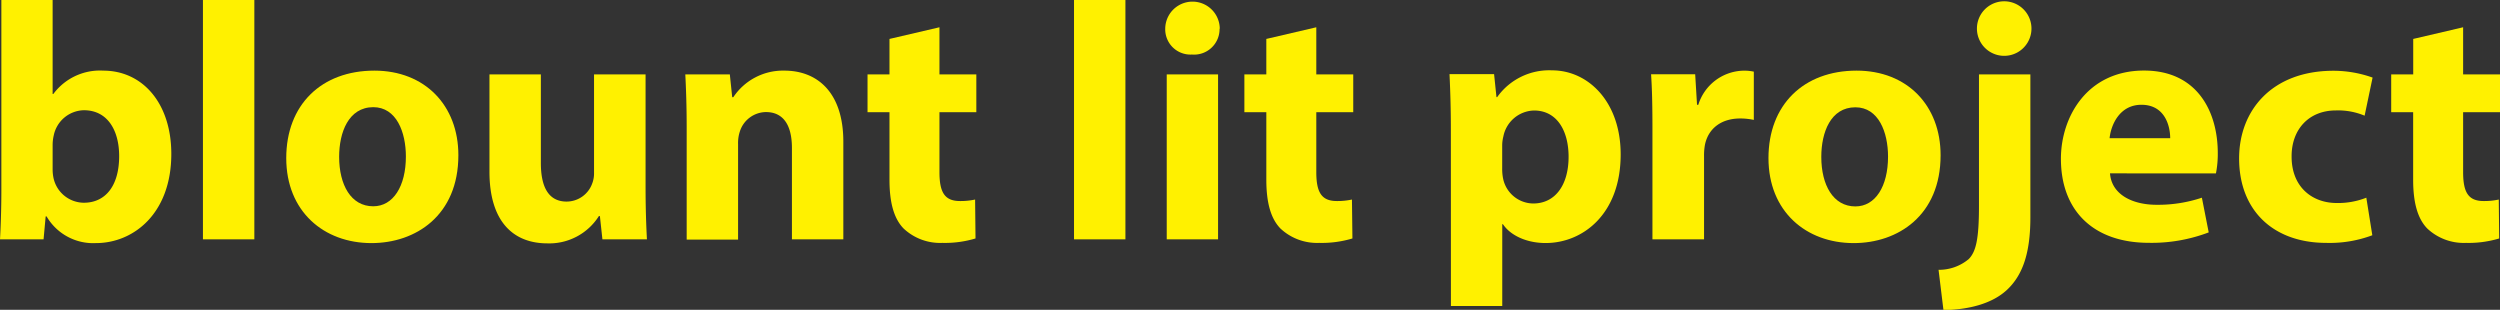 <svg xmlns="http://www.w3.org/2000/svg" viewBox="0 0 366.73 45.45"><rect x="0" y="0" width="366.73" height="45.45" fill="#333333" stroke="none"/><defs><style>.cls-1{fill:#fff100;}</style></defs><g id="Layer_2" data-name="Layer 2"><g id="Layer_1-2" data-name="Layer 1"><path class="cls-1" d="M0,35.11c.1-1.6.2-4.48.2-7.23V0H7.72V13.79h.1a8.51,8.51,0,0,1,7.31-3.43c5.81,0,10,4.81,10,12.22,0,8.72-5.52,13.08-11.07,13.08a7.91,7.91,0,0,1-7.23-3.92H6.7l-.31,3.37ZM7.72,24.84a5.94,5.94,0,0,0,.14,1.32,4.59,4.59,0,0,0,4.43,3.58c3.19,0,5.19-2.49,5.19-6.84,0-3.76-1.69-6.73-5.18-6.73a4.62,4.62,0,0,0-4.42,3.71,6.23,6.23,0,0,0-.16,1.39Z"/><path class="cls-1" d="M29.77,0h7.54V35.11H29.77Z"/><path class="cls-1" d="M67.24,22.77c0,8.84-6.26,12.89-12.75,12.89-7,0-12.5-4.66-12.5-12.47s5.15-12.83,12.93-12.83C62.32,10.36,67.24,15.46,67.24,22.77ZM49.75,23c0,4.13,1.74,7.26,5,7.26,2.93,0,4.79-2.94,4.79-7.3,0-3.57-1.38-7.24-4.79-7.24C51.12,15.74,49.75,19.43,49.75,23Z"/><path class="cls-1" d="M94.7,27.35c0,3.15.09,5.75.2,7.76H88.37L88,31.7h-.15a8.61,8.61,0,0,1-7.55,4c-4.91,0-8.5-3.08-8.5-10.52V10.91h7.54v13c0,3.54,1.13,5.66,3.79,5.66a4,4,0,0,0,3.74-2.65,4.09,4.09,0,0,0,.27-1.6V10.91H94.7Z"/><path class="cls-1" d="M100.73,18.64c0-3-.09-5.56-.2-7.73h6.53l.35,3.35h.16a8.75,8.75,0,0,1,7.48-3.9c4.94,0,8.66,3.3,8.66,10.42V35.11h-7.54V21.7c0-3.12-1.11-5.26-3.82-5.26a4.07,4.07,0,0,0-3.82,2.85,5.42,5.42,0,0,0-.26,1.86v14h-7.54Z"/><path class="cls-1" d="M137.81,4v6.91h5.41v5.55h-5.41v8.77c0,2.92.72,4.26,3,4.26a10,10,0,0,0,2.23-.22l.06,5.71a15.57,15.57,0,0,1-4.87.65,7.82,7.82,0,0,1-5.67-2.1c-1.4-1.43-2.08-3.74-2.08-7.17v-9.9h-3.22V10.91h3.22V5.71Z"/><path class="cls-1" d="M157.55,0h7.54V35.11h-7.54Z"/><path class="cls-1" d="M178.9,4.19A3.74,3.74,0,0,1,174.85,8a3.7,3.7,0,0,1-3.92-3.76,4,4,0,0,1,8,0Zm-7.75,30.92V10.91h7.53v24.2Z"/><path class="cls-1" d="M193.09,4v6.91h5.42v5.55h-5.42v8.77c0,2.92.72,4.26,3,4.26a10,10,0,0,0,2.23-.22l.07,5.71a15.64,15.64,0,0,1-4.88.65,7.84,7.84,0,0,1-5.67-2.1c-1.4-1.43-2.08-3.74-2.08-7.17v-9.9h-3.22V10.91h3.22V5.71Z"/><path class="cls-1" d="M212.83,19c0-3.18-.09-5.86-.2-8.13h6.54l.35,3.38h.1a9.36,9.36,0,0,1,8.06-3.93c5.3,0,10.06,4.61,10.06,12.33,0,8.83-5.62,13-11,13-2.89,0-5.21-1.17-6.27-2.76h-.1v12h-7.53Zm7.53,5.71a7,7,0,0,0,.15,1.57,4.56,4.56,0,0,0,4.4,3.57c3.25,0,5.19-2.74,5.19-6.85,0-3.84-1.72-6.79-5.07-6.79a4.71,4.71,0,0,0-4.5,3.81,5.49,5.49,0,0,0-.17,1.35Z"/><path class="cls-1" d="M242.4,18.89c0-3.56-.06-5.9-.2-8h6.47l.27,4.48h.19a7.09,7.09,0,0,1,6.53-5,6.61,6.61,0,0,1,1.61.14v7.08a9.45,9.45,0,0,0-2-.21c-2.77,0-4.66,1.46-5.16,3.82a8.5,8.5,0,0,0-.14,1.68V35.11H242.4Z"/><path class="cls-1" d="M284.67,22.77c0,8.84-6.26,12.89-12.75,12.89-7,0-12.5-4.66-12.5-12.47s5.15-12.83,12.93-12.83C279.75,10.36,284.67,15.46,284.67,22.77Zm-17.5.25c0,4.13,1.75,7.26,5,7.26,2.93,0,4.79-2.94,4.79-7.3,0-3.57-1.38-7.24-4.79-7.24C268.54,15.74,267.17,19.43,267.17,23Z"/><path class="cls-1" d="M284.37,39.58A6.8,6.8,0,0,0,288.8,38c1.1-1.12,1.5-3.06,1.5-7.88V10.91h7.54v21c0,5.27-1.16,8.47-3.4,10.58s-5.75,2.94-9.35,3ZM298,4.19a4,4,0,0,1-8,0,4,4,0,0,1,8,0Z"/><path class="cls-1" d="M309.52,25.43c.23,3.12,3.31,4.61,6.82,4.61A20.24,20.24,0,0,0,323,29l1,5.09a23.54,23.54,0,0,1-8.77,1.53c-8.2,0-12.91-4.77-12.91-12.32,0-6.15,3.84-12.95,12.2-12.95,7.85,0,10.81,6.1,10.81,12.09a14.66,14.66,0,0,1-.27,3Zm8.83-5.16c0-1.81-.79-4.9-4.22-4.9-3.17,0-4.46,2.9-4.67,4.9Z"/><path class="cls-1" d="M348,34.51a17.82,17.82,0,0,1-6.74,1.12c-7.82,0-12.8-4.79-12.8-12.39,0-7.07,4.84-12.86,13.84-12.86a17.17,17.17,0,0,1,5.74,1l-1.17,5.59a10.06,10.06,0,0,0-4.21-.77c-4,0-6.53,2.82-6.5,6.78,0,4.44,3,6.8,6.62,6.8a11.27,11.27,0,0,0,4.34-.78Z"/><path class="cls-1" d="M361.32,4v6.91h5.41v5.55h-5.41v8.77c0,2.92.72,4.26,3,4.26a10,10,0,0,0,2.23-.22l.06,5.71a15.57,15.57,0,0,1-4.87.65,7.82,7.82,0,0,1-5.67-2.1c-1.4-1.43-2.08-3.74-2.08-7.17v-9.9h-3.22V10.91H354V5.71Z"/></g></g></svg>